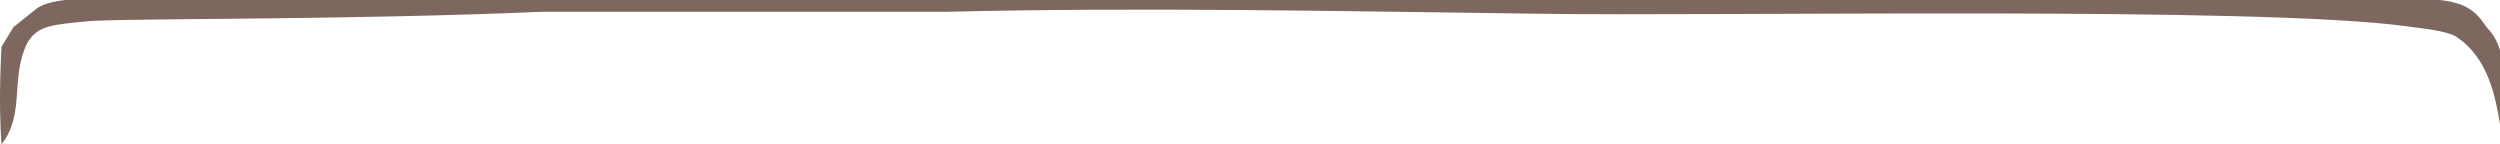<svg width="277" height="16" viewBox="0 0 277 16" fill="none" xmlns="http://www.w3.org/2000/svg">
<path opacity="0.75" fill-rule="evenodd" clip-rule="evenodd" d="M10.207 2.312C17.051 2.011 38.679 2.211 60.017 1.309H104.779C126.861 0.775 148.989 1.252 170.309 1.52C190.42 1.835 250.302 0.659 266.696 2.917C268.291 3.137 271.182 3.421 272.157 4.074C275.71 6.387 276.525 10.829 277 13.795C277 12.556 277 11.341 277 10.74C277.403 8.635 277.821 5.351 275.5 3C274.548 1.678 273.5 -0.5 266.941 3.60608e-05C234.331 3.60608e-05 202.4 4.55379e-05 170.997 4.55379e-05C163.159 4.55379e-05 133.596 4.55379e-05 104.779 4.55379e-05C91.298 4.55379e-05 72.497 -0.737 60.017 -0.436C45.926 -1.038 17.796 -7.76035e-05 11.606 4.55379e-05C5.5 -0.5 4 1 4 1L1.5 3L0.17 5.166C0.17 5.166 -0.216 11.306 0.175 15.976C2.85 12.585 1.057 8.54 3.095 4.631C4.303 2.827 5.573 2.739 10.207 2.312Z" fill="#533429"/>
</svg>
